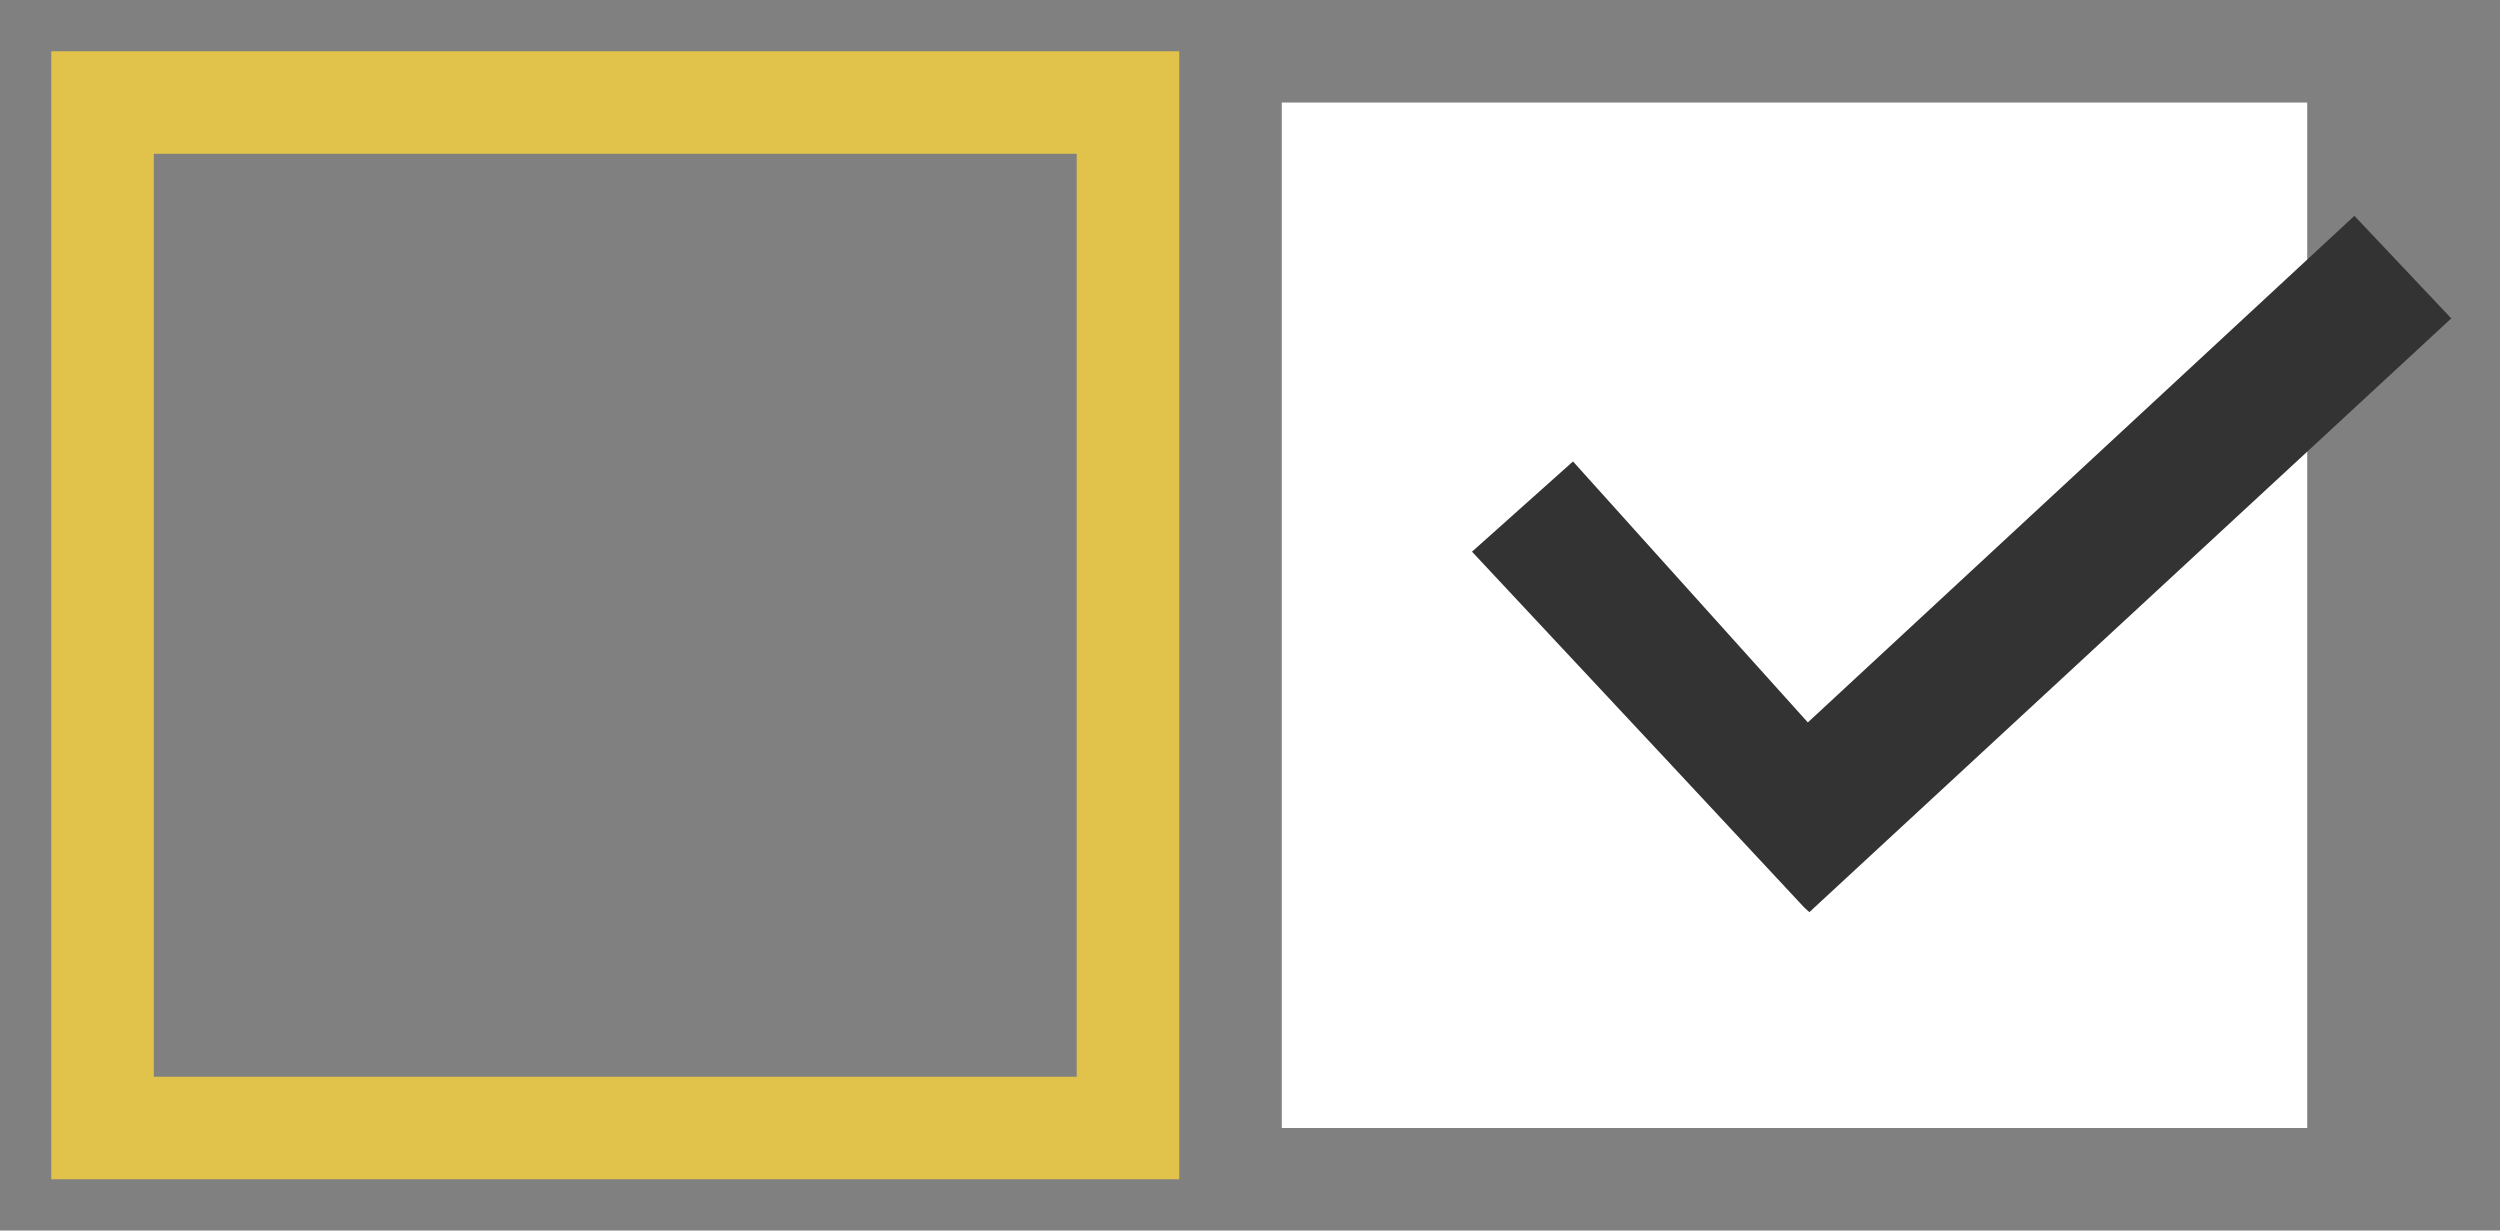 <svg id="sprite" xmlns="http://www.w3.org/2000/svg" xmlns:xlink="http://www.w3.org/1999/xlink" viewBox="0 0 48.76 24"><rect x="0" y="0" width="48.76" height="24" fill="#808080" stroke="none"/><defs><style>.cls-1{fill:#e1c34b;}.cls-2{fill:#fff;}.cls-3{fill:#333;}</style><symbol id="check1" data-name="check1" viewBox="0 0 22 22"><path class="cls-1" d="M22,22H0V0H22ZM2,20H20V2H2Z"/></symbol><symbol id="checked01" data-name="checked01" viewBox="0 0 22.81 20"><rect class="cls-2" width="20" height="20"/><path class="cls-3" d="M20.92,2.21l1.89,2L10.29,15.79l-.1-.09L7.57,12.89,3.71,8.76,5.68,7l4.58,5.09Z"/></symbol></defs><use width="22" height="22" transform="translate(1 1)" xlink:href="#check1"/><use width="22.81" height="20" transform="translate(25 2)" xlink:href="#checked01"/></svg>